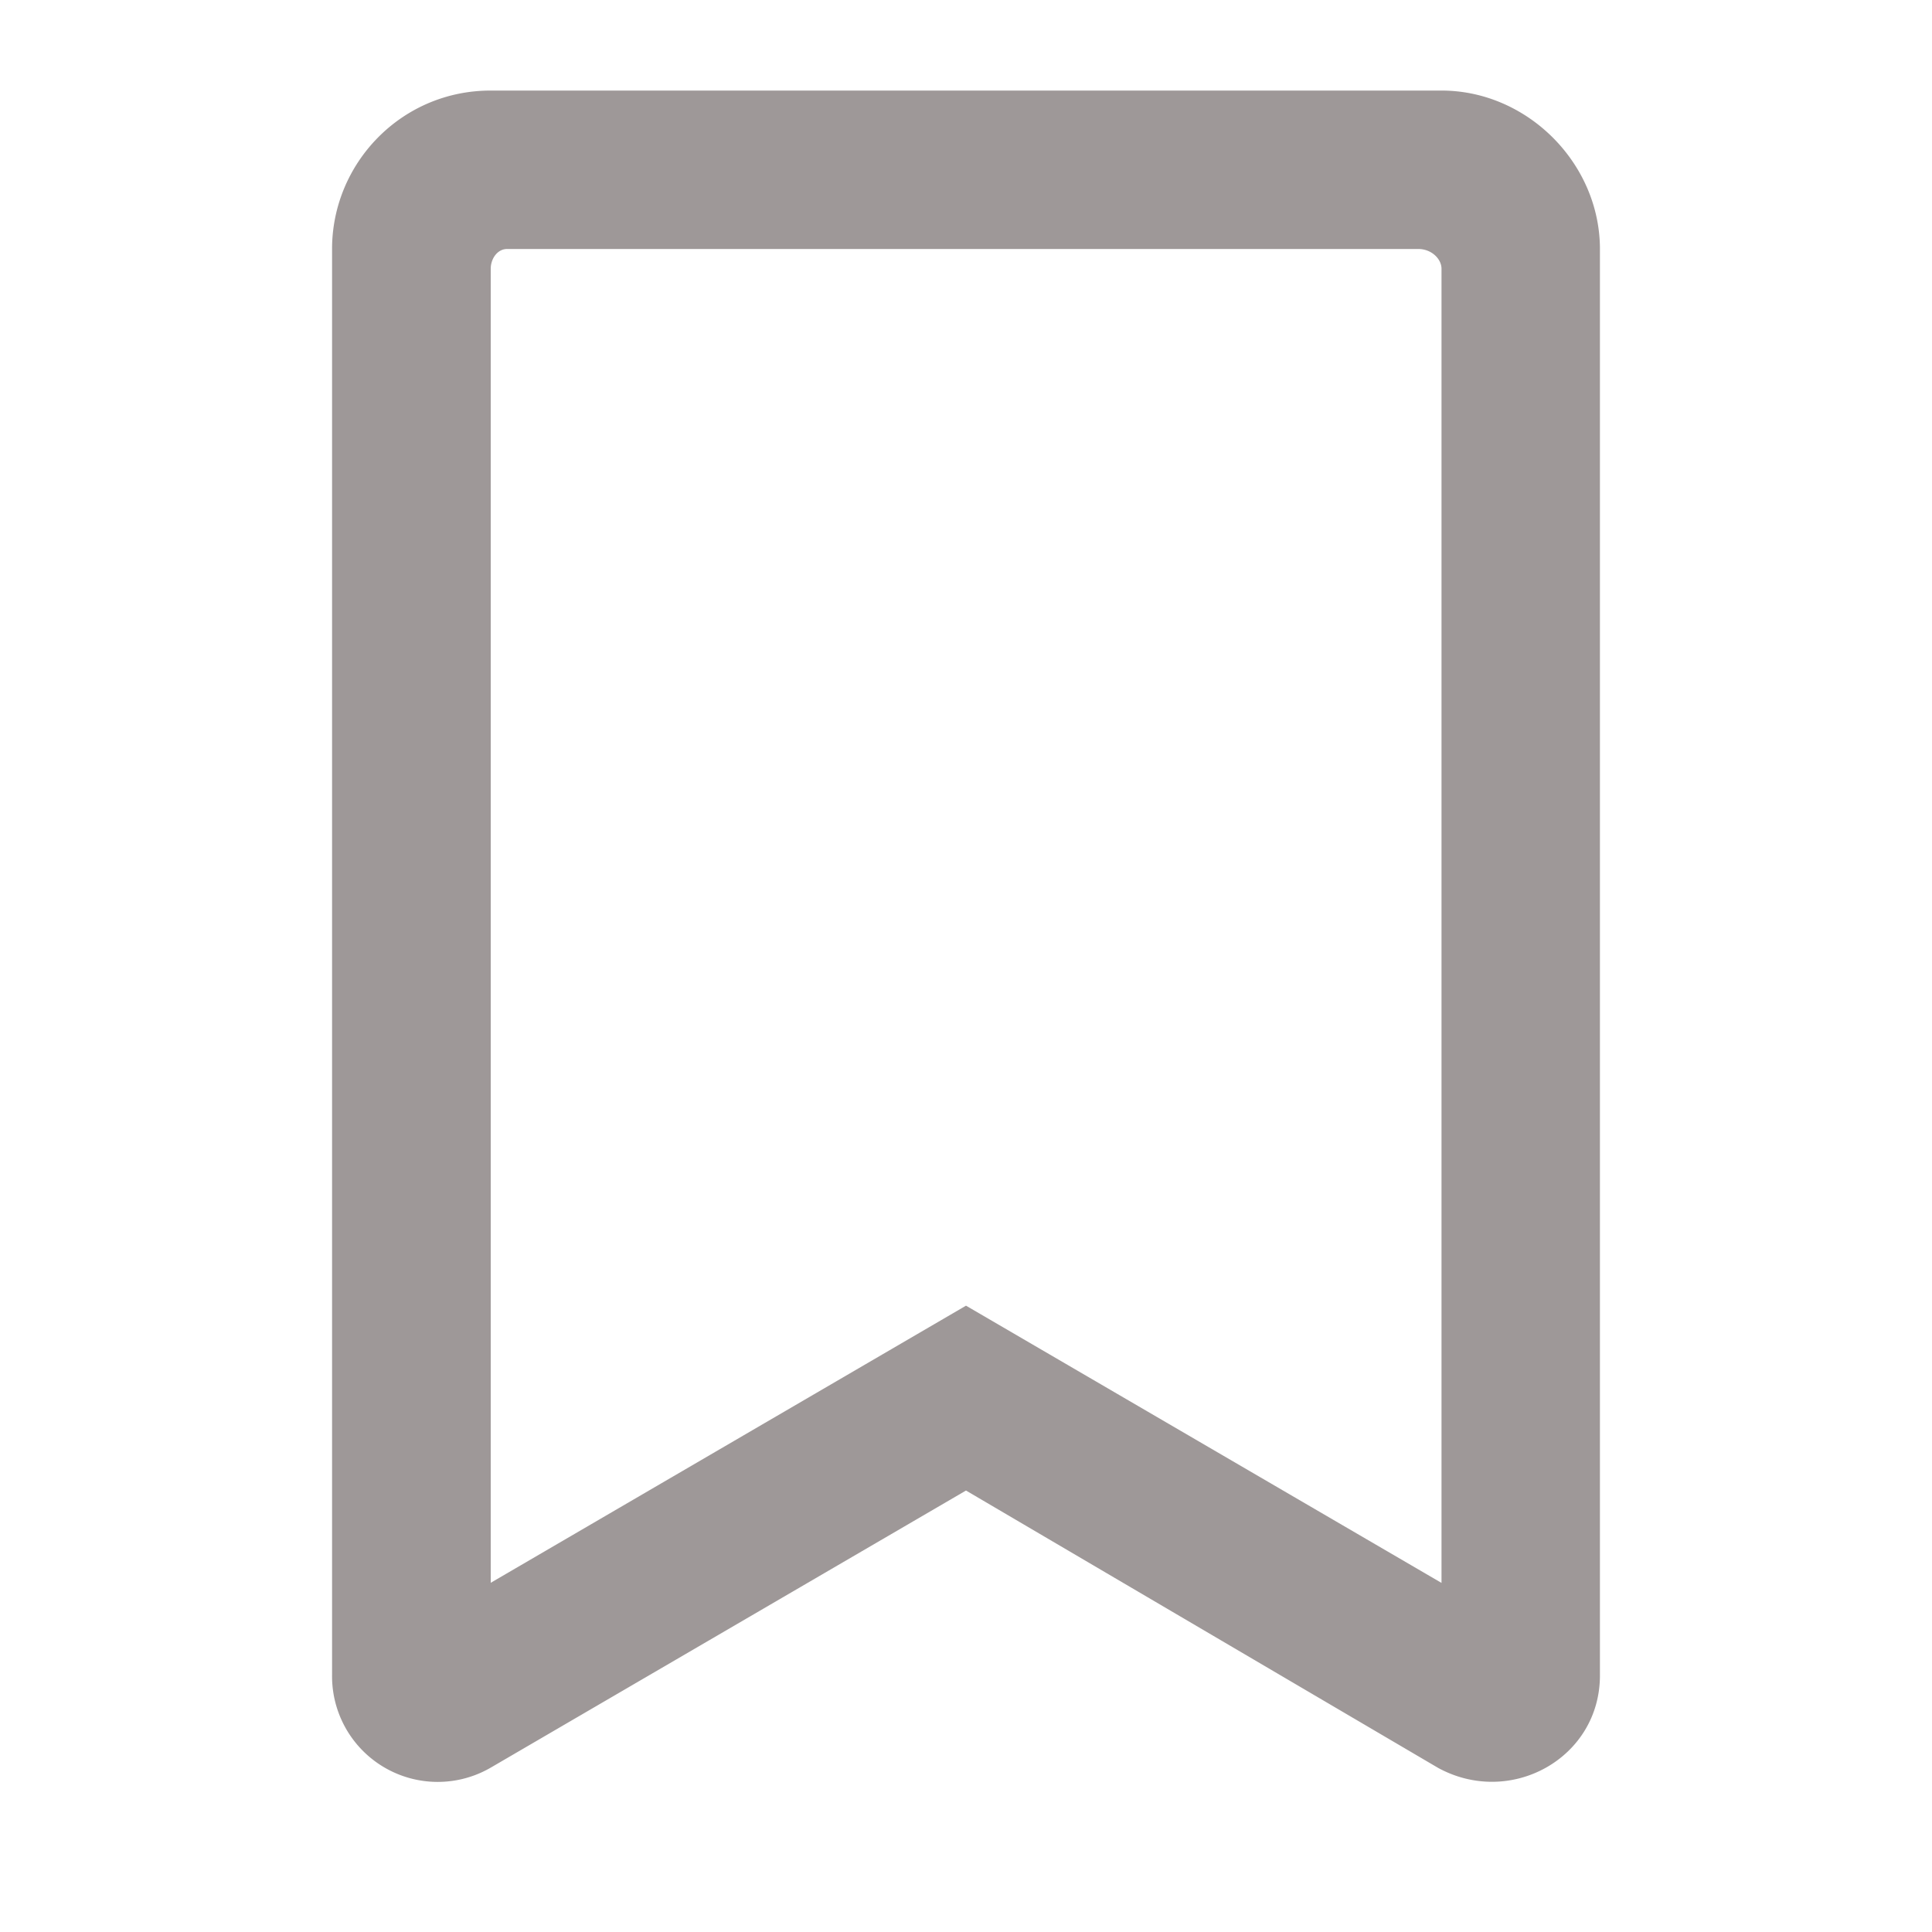 <svg width="16" height="16" fill="none" xmlns="http://www.w3.org/2000/svg"><path d="M11.938.75c.71 0 1.312.602 1.312 1.313v11.812c0 .684-.738 1.094-1.34.766L8 12.344 4.062 14.64a.875.875 0 01-1.312-.766V2.062c0-.71.574-1.312 1.313-1.312h7.875zm0 12.36V2.226c0-.082-.083-.164-.192-.164H4.2c-.082 0-.136.082-.136.164v10.882L8 10.813l3.938 2.296z" fill="#3E3232" fill-opacity=".5"/></svg>